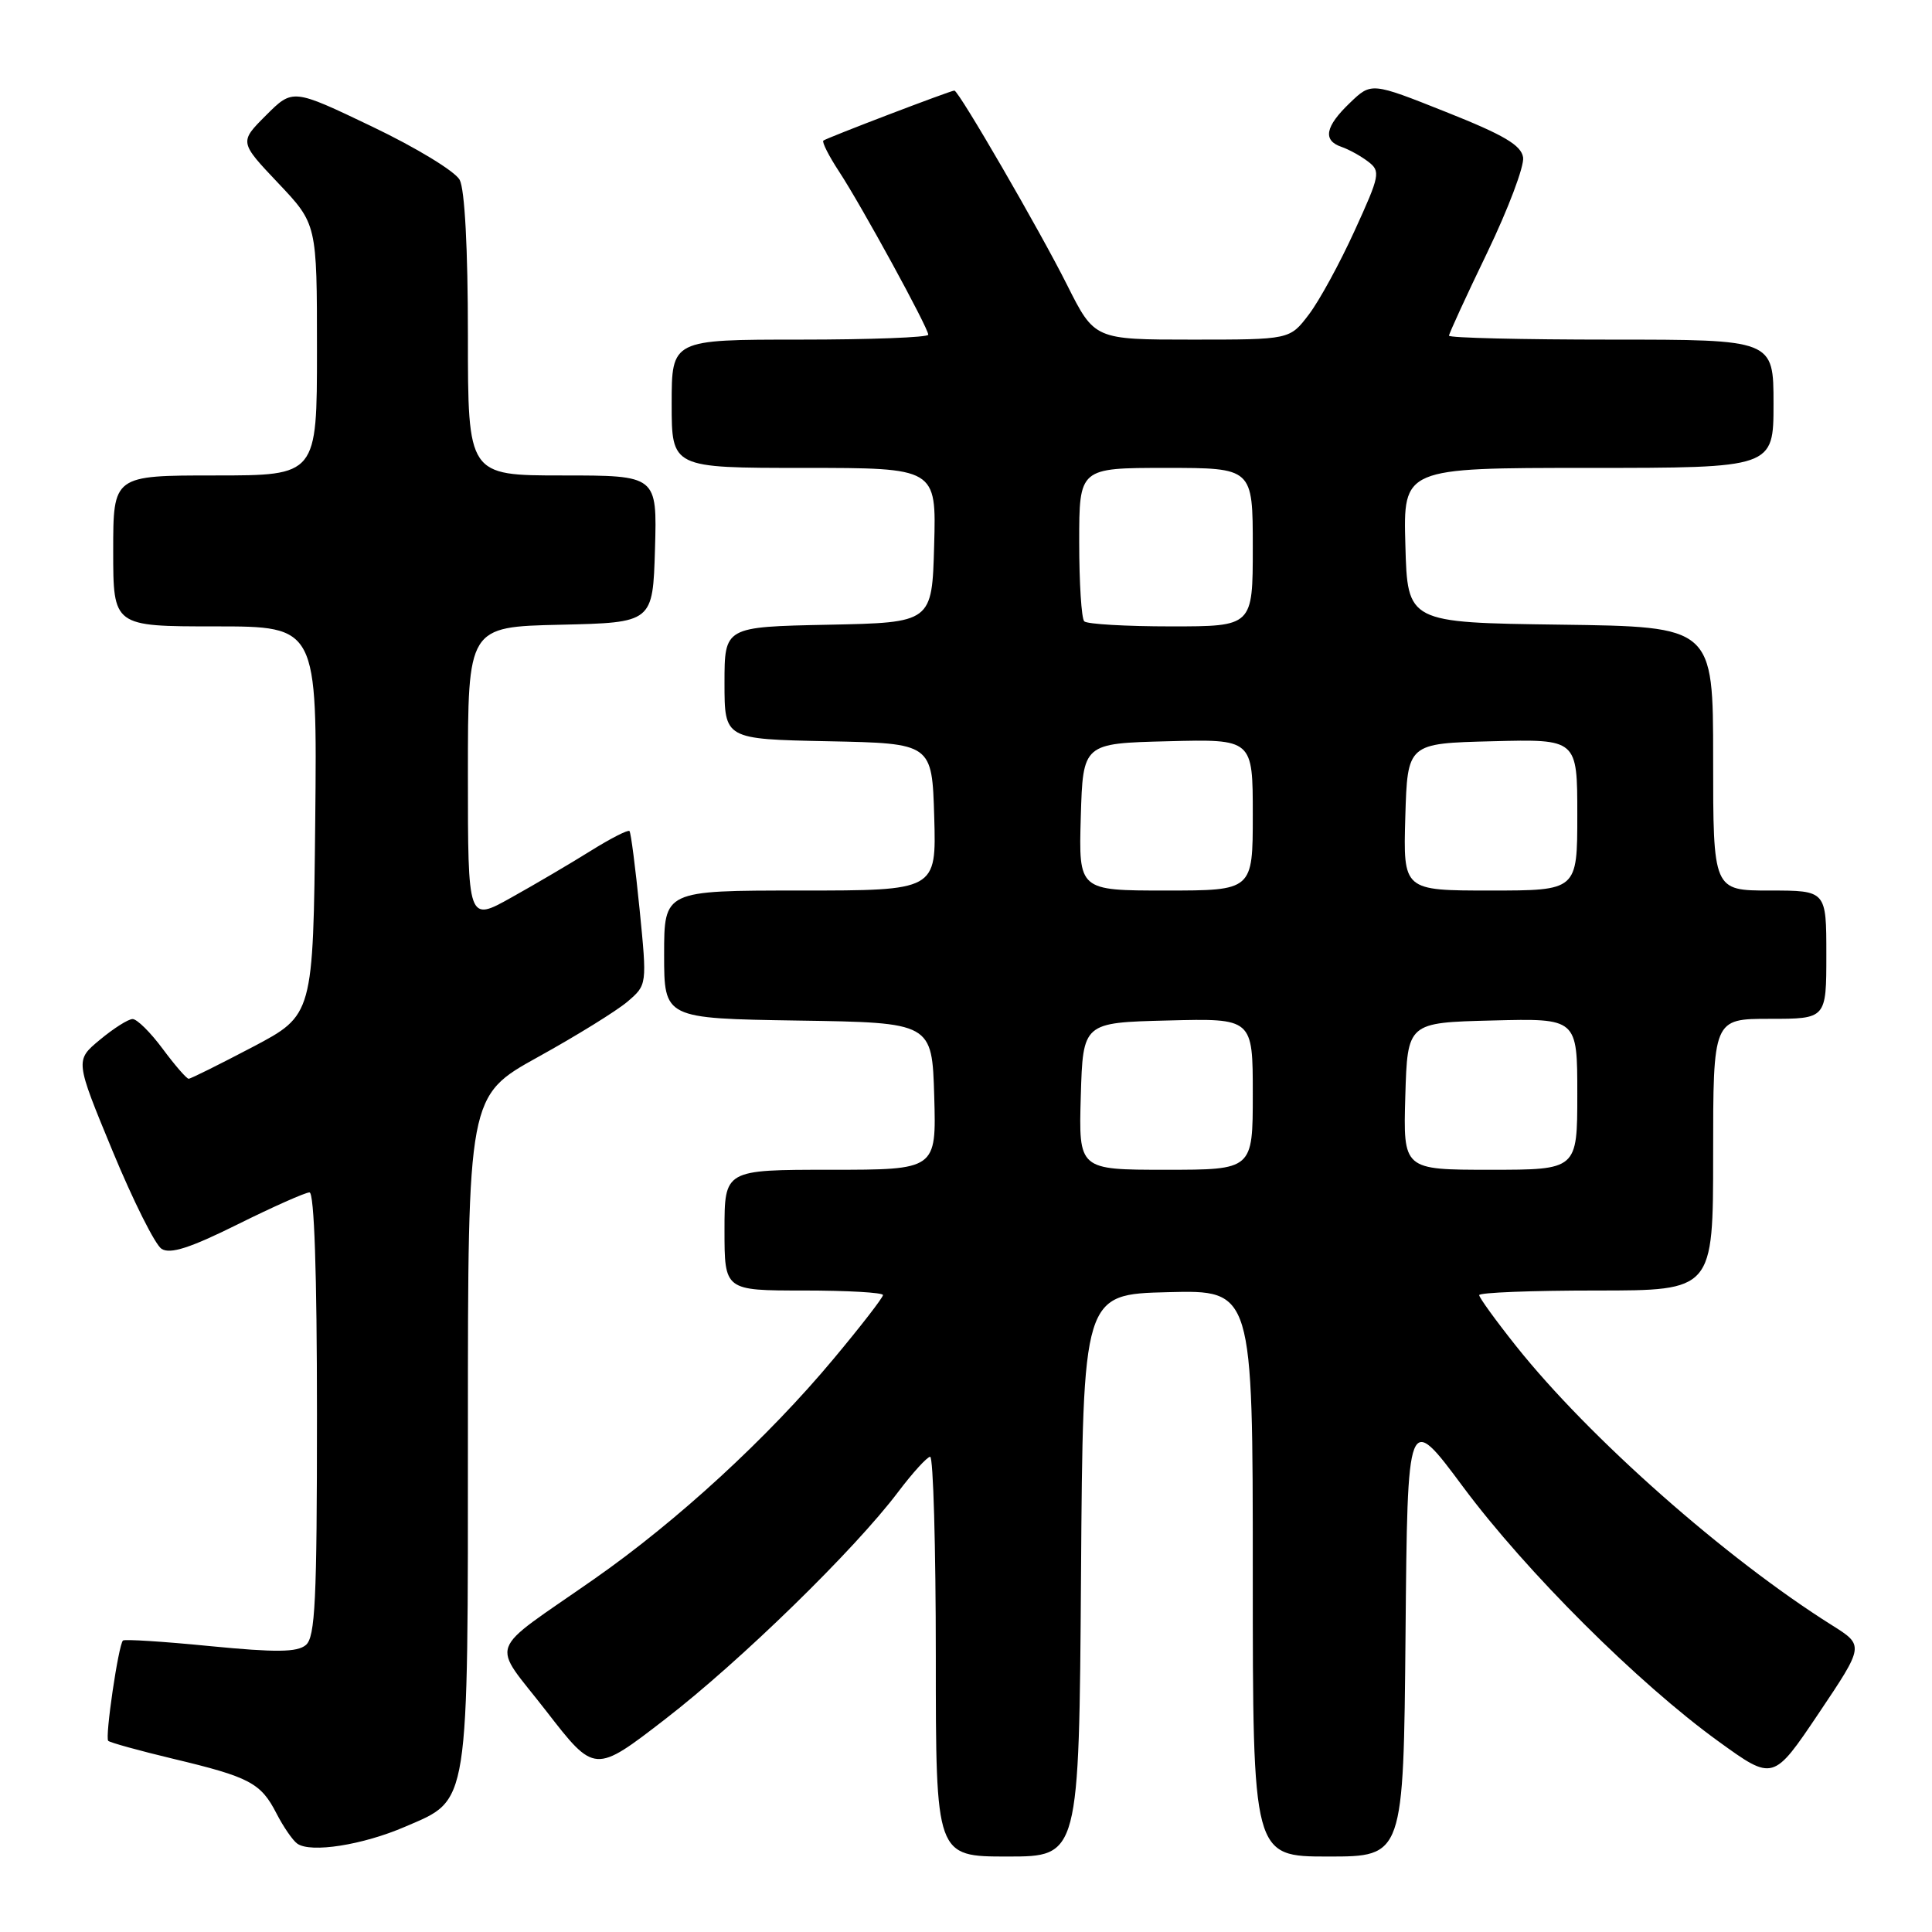 <?xml version="1.0" encoding="UTF-8" standalone="no"?>
<!DOCTYPE svg PUBLIC "-//W3C//DTD SVG 1.1//EN" "http://www.w3.org/Graphics/SVG/1.1/DTD/svg11.dtd" >
<svg xmlns="http://www.w3.org/2000/svg" xmlns:xlink="http://www.w3.org/1999/xlink" version="1.1" viewBox="0 0 256 256">
 <g >
 <path fill="currentColor"
d=" M 143.24 208.75 C 143.50 171.50 143.50 171.50 154.75 171.22 C 166.00 170.93 166.00 170.93 166.00 208.47 C 166.00 246.00 166.00 246.00 175.99 246.00 C 185.97 246.00 185.97 246.00 186.24 216.55 C 186.50 187.11 186.50 187.11 193.86 197.01 C 202.22 208.26 217.07 223.06 227.73 230.76 C 234.96 235.99 234.96 235.99 240.99 227.02 C 247.02 218.04 247.02 218.04 242.76 215.36 C 228.64 206.49 210.55 190.50 200.89 178.36 C 198.20 174.98 196.00 171.94 196.00 171.61 C 196.00 171.27 202.97 171.00 211.50 171.00 C 227.00 171.00 227.00 171.00 227.00 153.00 C 227.00 135.00 227.00 135.00 234.50 135.00 C 242.00 135.00 242.00 135.00 242.00 126.50 C 242.00 118.00 242.00 118.00 234.50 118.00 C 227.00 118.00 227.00 118.00 227.00 100.52 C 227.00 83.04 227.00 83.04 206.75 82.77 C 186.50 82.50 186.50 82.50 186.22 72.25 C 185.93 62.00 185.93 62.00 210.47 62.00 C 235.00 62.00 235.00 62.00 235.00 53.50 C 235.00 45.00 235.00 45.00 213.50 45.00 C 201.68 45.00 192.00 44.77 192.00 44.48 C 192.00 44.20 194.28 39.24 197.07 33.46 C 199.85 27.68 201.99 22.01 201.82 20.86 C 201.57 19.24 199.29 17.89 191.61 14.84 C 181.71 10.90 181.71 10.90 178.86 13.64 C 175.59 16.77 175.24 18.61 177.75 19.46 C 178.71 19.79 180.30 20.66 181.28 21.41 C 182.96 22.69 182.86 23.21 179.49 30.58 C 177.53 34.88 174.80 39.89 173.41 41.70 C 170.90 45.00 170.90 45.00 157.96 45.00 C 145.03 45.00 145.03 45.00 141.39 37.75 C 137.80 30.58 127.03 12.00 126.46 12.00 C 125.96 12.00 109.52 18.28 109.10 18.63 C 108.89 18.81 109.82 20.66 111.18 22.73 C 114.16 27.27 123.00 43.44 123.00 44.35 C 123.00 44.71 115.35 45.00 106.00 45.00 C 89.00 45.00 89.00 45.00 89.00 53.50 C 89.00 62.00 89.00 62.00 106.53 62.00 C 124.07 62.00 124.07 62.00 123.78 72.25 C 123.50 82.50 123.50 82.50 109.75 82.78 C 96.00 83.06 96.00 83.06 96.00 90.50 C 96.00 97.94 96.00 97.94 109.75 98.22 C 123.50 98.50 123.50 98.50 123.79 108.25 C 124.07 118.00 124.07 118.00 106.04 118.00 C 88.00 118.00 88.00 118.00 88.00 126.48 C 88.00 134.95 88.00 134.95 105.75 135.23 C 123.50 135.50 123.50 135.50 123.79 145.25 C 124.07 155.00 124.07 155.00 110.04 155.00 C 96.00 155.00 96.00 155.00 96.00 163.00 C 96.00 171.00 96.00 171.00 106.50 171.00 C 112.28 171.00 117.00 171.27 117.00 171.60 C 117.00 171.94 114.05 175.75 110.44 180.07 C 101.73 190.52 89.73 201.55 78.73 209.23 C 64.25 219.35 65.02 217.23 72.40 226.75 C 78.80 235.01 78.80 235.01 88.15 227.79 C 98.10 220.11 113.24 205.35 119.01 197.69 C 120.93 195.15 122.84 193.05 123.25 193.03 C 123.66 193.01 124.00 204.93 124.00 219.50 C 124.00 246.00 124.00 246.00 133.49 246.00 C 142.98 246.00 142.98 246.00 143.24 208.75 Z  M 53.68 242.05 C 62.26 238.35 62.00 240.00 62.00 189.20 C 62.00 145.21 62.00 145.21 71.27 140.07 C 76.37 137.25 81.72 133.94 83.15 132.72 C 85.74 130.50 85.74 130.50 84.75 120.50 C 84.20 115.00 83.60 110.33 83.41 110.12 C 83.23 109.91 80.92 111.09 78.29 112.73 C 75.65 114.38 70.91 117.17 67.75 118.93 C 62.00 122.15 62.00 122.15 62.00 102.60 C 62.00 83.06 62.00 83.06 74.25 82.78 C 86.50 82.50 86.50 82.50 86.79 72.75 C 87.07 63.00 87.07 63.00 74.54 63.00 C 62.00 63.00 62.00 63.00 62.00 44.43 C 62.00 32.93 61.58 25.09 60.91 23.83 C 60.30 22.70 55.12 19.55 49.30 16.77 C 38.79 11.74 38.79 11.74 35.25 15.28 C 31.71 18.82 31.71 18.82 36.86 24.26 C 42.00 29.69 42.00 29.69 42.00 46.35 C 42.00 63.00 42.00 63.00 28.50 63.00 C 15.00 63.00 15.00 63.00 15.00 73.00 C 15.00 83.00 15.00 83.00 28.52 83.00 C 42.03 83.00 42.03 83.00 41.77 108.75 C 41.50 134.50 41.50 134.50 33.50 138.72 C 29.10 141.03 25.27 142.94 25.00 142.94 C 24.73 142.95 23.18 141.16 21.56 138.98 C 19.94 136.79 18.14 135.01 17.56 135.03 C 16.98 135.04 15.03 136.28 13.23 137.78 C 9.95 140.50 9.95 140.50 14.91 152.50 C 17.64 159.10 20.56 164.94 21.41 165.48 C 22.56 166.21 25.20 165.36 31.50 162.23 C 36.19 159.90 40.47 158.00 41.01 158.00 C 41.64 158.00 42.00 168.75 42.00 187.38 C 42.00 212.11 41.77 216.95 40.52 217.98 C 39.37 218.94 36.56 218.97 27.84 218.12 C 21.69 217.51 16.49 217.18 16.29 217.38 C 15.69 217.98 13.89 230.22 14.34 230.67 C 14.57 230.90 18.44 231.97 22.95 233.05 C 33.09 235.47 34.56 236.25 36.63 240.28 C 37.54 242.05 38.78 243.86 39.39 244.29 C 41.16 245.56 48.06 244.48 53.68 242.05 Z  M 143.21 145.25 C 143.50 135.50 143.50 135.50 154.75 135.22 C 166.00 134.93 166.00 134.93 166.00 144.97 C 166.00 155.00 166.00 155.00 154.46 155.00 C 142.93 155.00 142.93 155.00 143.21 145.25 Z  M 186.21 145.25 C 186.50 135.50 186.50 135.50 197.75 135.22 C 209.00 134.93 209.00 134.93 209.00 144.97 C 209.00 155.00 209.00 155.00 197.46 155.00 C 185.93 155.00 185.93 155.00 186.21 145.25 Z  M 143.21 108.25 C 143.50 98.50 143.50 98.50 154.75 98.22 C 166.00 97.93 166.00 97.93 166.00 107.97 C 166.00 118.00 166.00 118.00 154.46 118.00 C 142.93 118.00 142.93 118.00 143.21 108.25 Z  M 186.21 108.25 C 186.50 98.50 186.50 98.50 197.75 98.22 C 209.00 97.93 209.00 97.93 209.00 107.97 C 209.00 118.00 209.00 118.00 197.46 118.00 C 185.93 118.00 185.93 118.00 186.21 108.25 Z  M 143.67 82.33 C 143.30 81.97 143.00 77.24 143.00 71.83 C 143.00 62.00 143.00 62.00 154.50 62.00 C 166.00 62.00 166.00 62.00 166.00 72.50 C 166.00 83.00 166.00 83.00 155.17 83.00 C 149.21 83.00 144.03 82.70 143.67 82.33 Z "/>
</g>
</svg>
